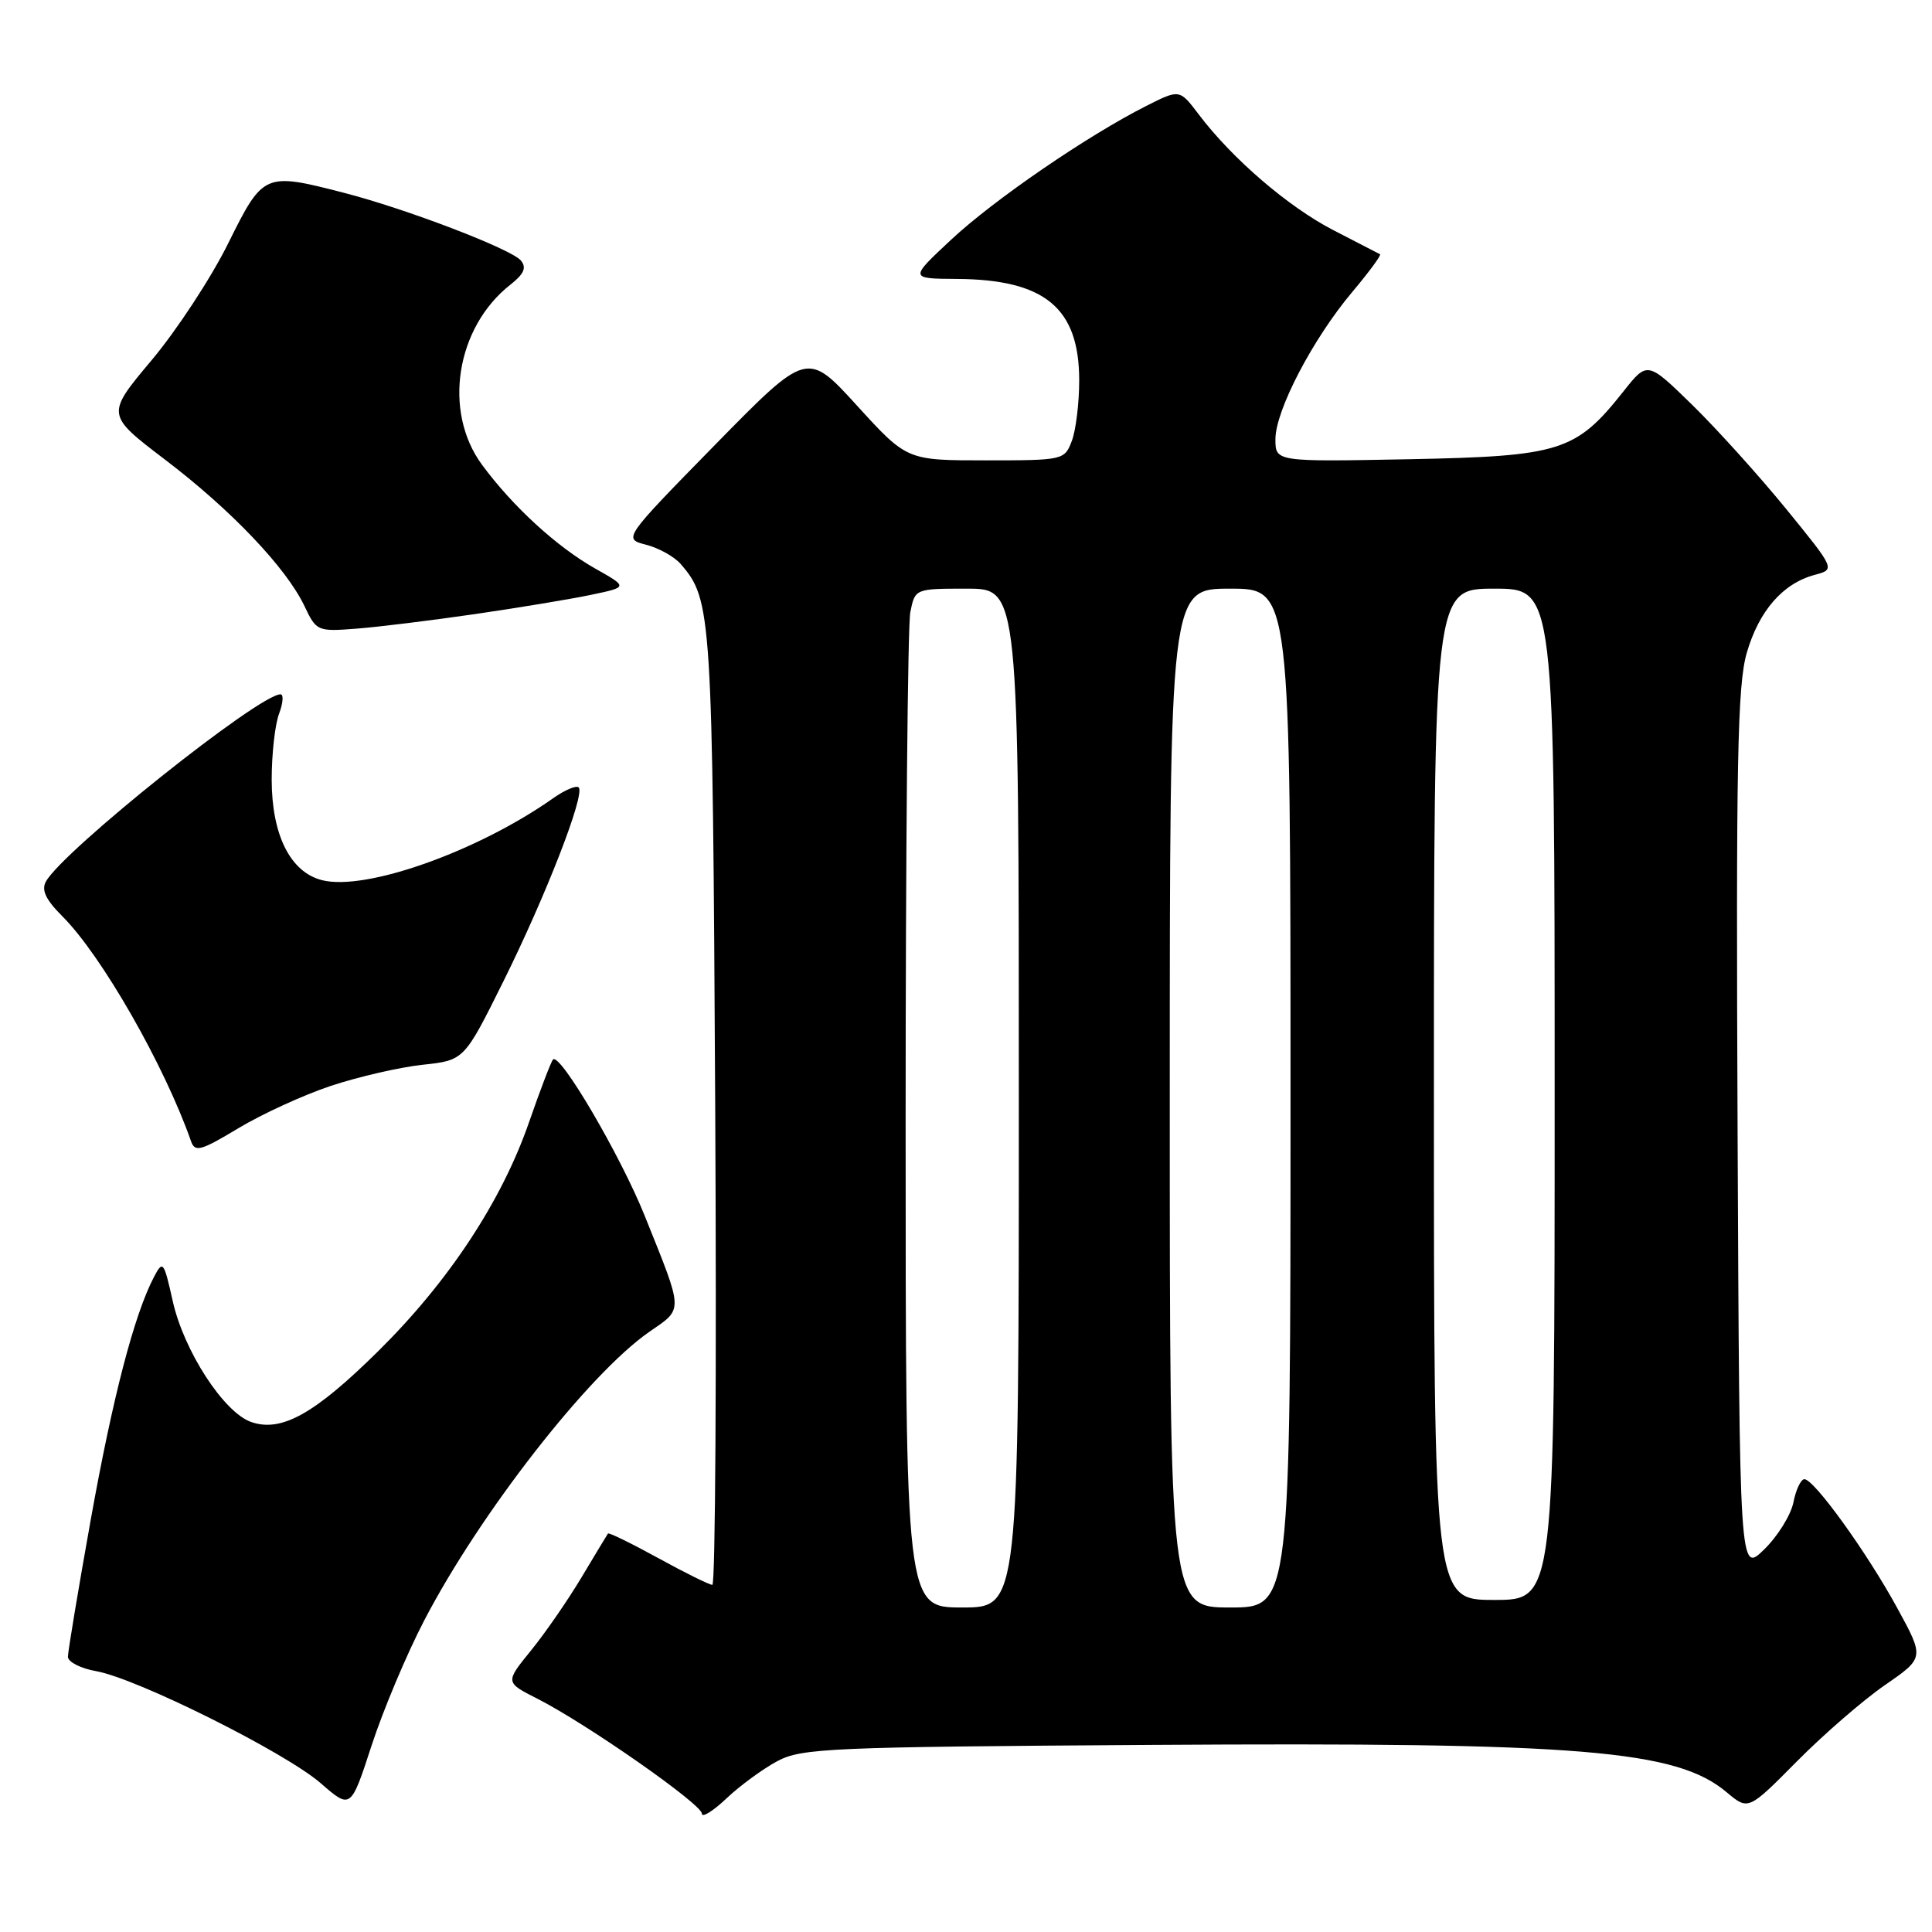 <?xml version="1.0" encoding="UTF-8" standalone="no"?>
<!DOCTYPE svg PUBLIC "-//W3C//DTD SVG 1.1//EN" "http://www.w3.org/Graphics/SVG/1.1/DTD/svg11.dtd" >
<svg xmlns="http://www.w3.org/2000/svg" xmlns:xlink="http://www.w3.org/1999/xlink" version="1.1" viewBox="0 0 256 256">
 <g >
 <path fill="currentColor"
d=" M 103.00 233.36 C 106.24 231.64 109.89 231.48 152.50 231.21 C 209.55 230.84 222.14 231.88 228.80 237.49 C 231.66 239.89 231.66 239.89 238.08 233.41 C 241.61 229.84 246.86 225.29 249.75 223.29 C 255.00 219.67 255.00 219.67 251.40 213.08 C 247.38 205.71 240.38 196.00 239.09 196.00 C 238.63 196.00 237.97 197.38 237.64 199.06 C 237.30 200.75 235.56 203.56 233.76 205.31 C 230.50 208.50 230.50 208.50 230.24 150.03 C 230.02 100.88 230.22 90.76 231.46 86.49 C 233.08 80.92 236.24 77.30 240.47 76.17 C 243.19 75.44 243.19 75.44 236.70 67.47 C 233.13 63.09 227.53 56.88 224.25 53.67 C 218.29 47.85 218.29 47.85 215.11 51.87 C 208.80 59.82 206.81 60.45 186.75 60.85 C 169.00 61.19 169.00 61.19 169.00 58.20 C 169.00 54.39 173.94 44.92 179.18 38.69 C 181.40 36.05 183.06 33.80 182.86 33.69 C 182.66 33.59 179.88 32.15 176.68 30.50 C 170.70 27.41 163.28 21.04 158.83 15.15 C 156.30 11.81 156.30 11.81 151.90 14.03 C 144.11 17.96 131.65 26.50 126.00 31.79 C 120.50 36.92 120.50 36.92 126.78 36.96 C 138.45 37.03 143.00 40.80 143.00 50.40 C 143.00 53.41 142.56 57.02 142.02 58.43 C 141.06 60.96 140.90 61.00 130.61 61.00 C 120.17 61.00 120.17 61.00 113.56 53.75 C 106.95 46.50 106.95 46.50 94.75 58.94 C 82.56 71.39 82.56 71.39 85.61 72.18 C 87.29 72.61 89.35 73.76 90.19 74.73 C 94.32 79.50 94.41 81.01 94.77 146.75 C 94.96 181.54 94.79 210.00 94.39 210.00 C 93.99 210.00 90.76 208.40 87.21 206.45 C 83.66 204.50 80.67 203.04 80.56 203.20 C 80.44 203.37 78.87 205.97 77.06 209.00 C 75.25 212.03 72.23 216.40 70.35 218.71 C 66.93 222.92 66.93 222.92 71.21 225.09 C 77.68 228.37 93.00 239.07 93.00 240.31 C 93.00 240.90 94.46 240.00 96.25 238.31 C 98.04 236.61 101.08 234.39 103.00 233.36 Z  M 56.21 214.72 C 63.59 200.53 78.01 182.04 86.03 176.48 C 90.59 173.32 90.62 174.03 85.44 161.13 C 82.21 153.09 74.21 139.45 73.28 140.39 C 73.03 140.64 71.60 144.38 70.10 148.70 C 66.49 159.13 59.45 169.82 50.12 179.03 C 41.66 187.39 37.26 189.83 33.25 188.41 C 29.63 187.12 24.36 178.99 22.89 172.41 C 21.71 167.13 21.58 166.96 20.41 169.19 C 17.78 174.20 14.93 185.16 12.02 201.39 C 10.36 210.67 9.00 218.84 9.00 219.53 C 9.00 220.21 10.69 221.08 12.75 221.44 C 18.14 222.39 37.80 232.20 42.49 236.28 C 46.48 239.75 46.48 239.75 49.24 231.28 C 50.76 226.62 53.89 219.17 56.21 214.72 Z  M 43.85 143.88 C 47.48 142.68 52.93 141.42 55.97 141.09 C 61.50 140.50 61.50 140.50 66.67 130.10 C 72.31 118.75 77.57 105.23 76.68 104.34 C 76.37 104.03 74.85 104.67 73.31 105.76 C 63.30 112.82 48.47 118.09 42.68 116.63 C 38.48 115.58 36.01 110.65 36.00 103.32 C 36.00 99.91 36.44 95.98 36.98 94.57 C 37.51 93.15 37.60 92.00 37.17 92.00 C 34.31 92.00 8.40 112.68 6.09 116.80 C 5.45 117.94 6.06 119.21 8.28 121.43 C 13.48 126.63 21.79 141.17 25.31 151.21 C 25.83 152.71 26.59 152.50 31.58 149.50 C 34.70 147.62 40.22 145.09 43.85 143.88 Z  M 63.00 81.36 C 68.78 80.52 75.69 79.37 78.36 78.81 C 83.22 77.79 83.22 77.79 78.86 75.33 C 73.78 72.46 67.96 67.13 63.88 61.60 C 58.66 54.53 60.40 43.40 67.63 37.72 C 69.44 36.30 69.80 35.46 69.02 34.52 C 67.75 33.00 53.86 27.68 45.54 25.54 C 35.02 22.83 34.88 22.89 30.23 32.26 C 27.98 36.81 23.41 43.77 20.09 47.73 C 14.04 54.94 14.04 54.94 21.85 60.89 C 30.64 67.57 37.94 75.25 40.35 80.32 C 41.92 83.64 42.07 83.70 47.23 83.30 C 50.13 83.08 57.22 82.20 63.00 81.36 Z  M 120.00 148.62 C 120.00 113.22 120.28 82.84 120.62 81.12 C 121.25 78.00 121.25 78.00 128.12 78.00 C 135.00 78.00 135.00 78.00 135.00 145.50 C 135.00 213.00 135.00 213.00 127.50 213.00 C 120.00 213.00 120.00 213.00 120.00 148.62 Z  M 155.00 145.50 C 155.00 78.00 155.00 78.00 163.00 78.00 C 171.00 78.00 171.00 78.00 171.00 145.50 C 171.00 213.00 171.00 213.00 163.00 213.00 C 155.00 213.00 155.00 213.00 155.00 145.50 Z  M 190.00 145.00 C 190.00 78.00 190.00 78.00 198.00 78.00 C 206.00 78.00 206.00 78.00 206.00 145.00 C 206.00 212.00 206.00 212.00 198.00 212.00 C 190.00 212.00 190.00 212.00 190.00 145.00 Z "/>
</g>
</svg>